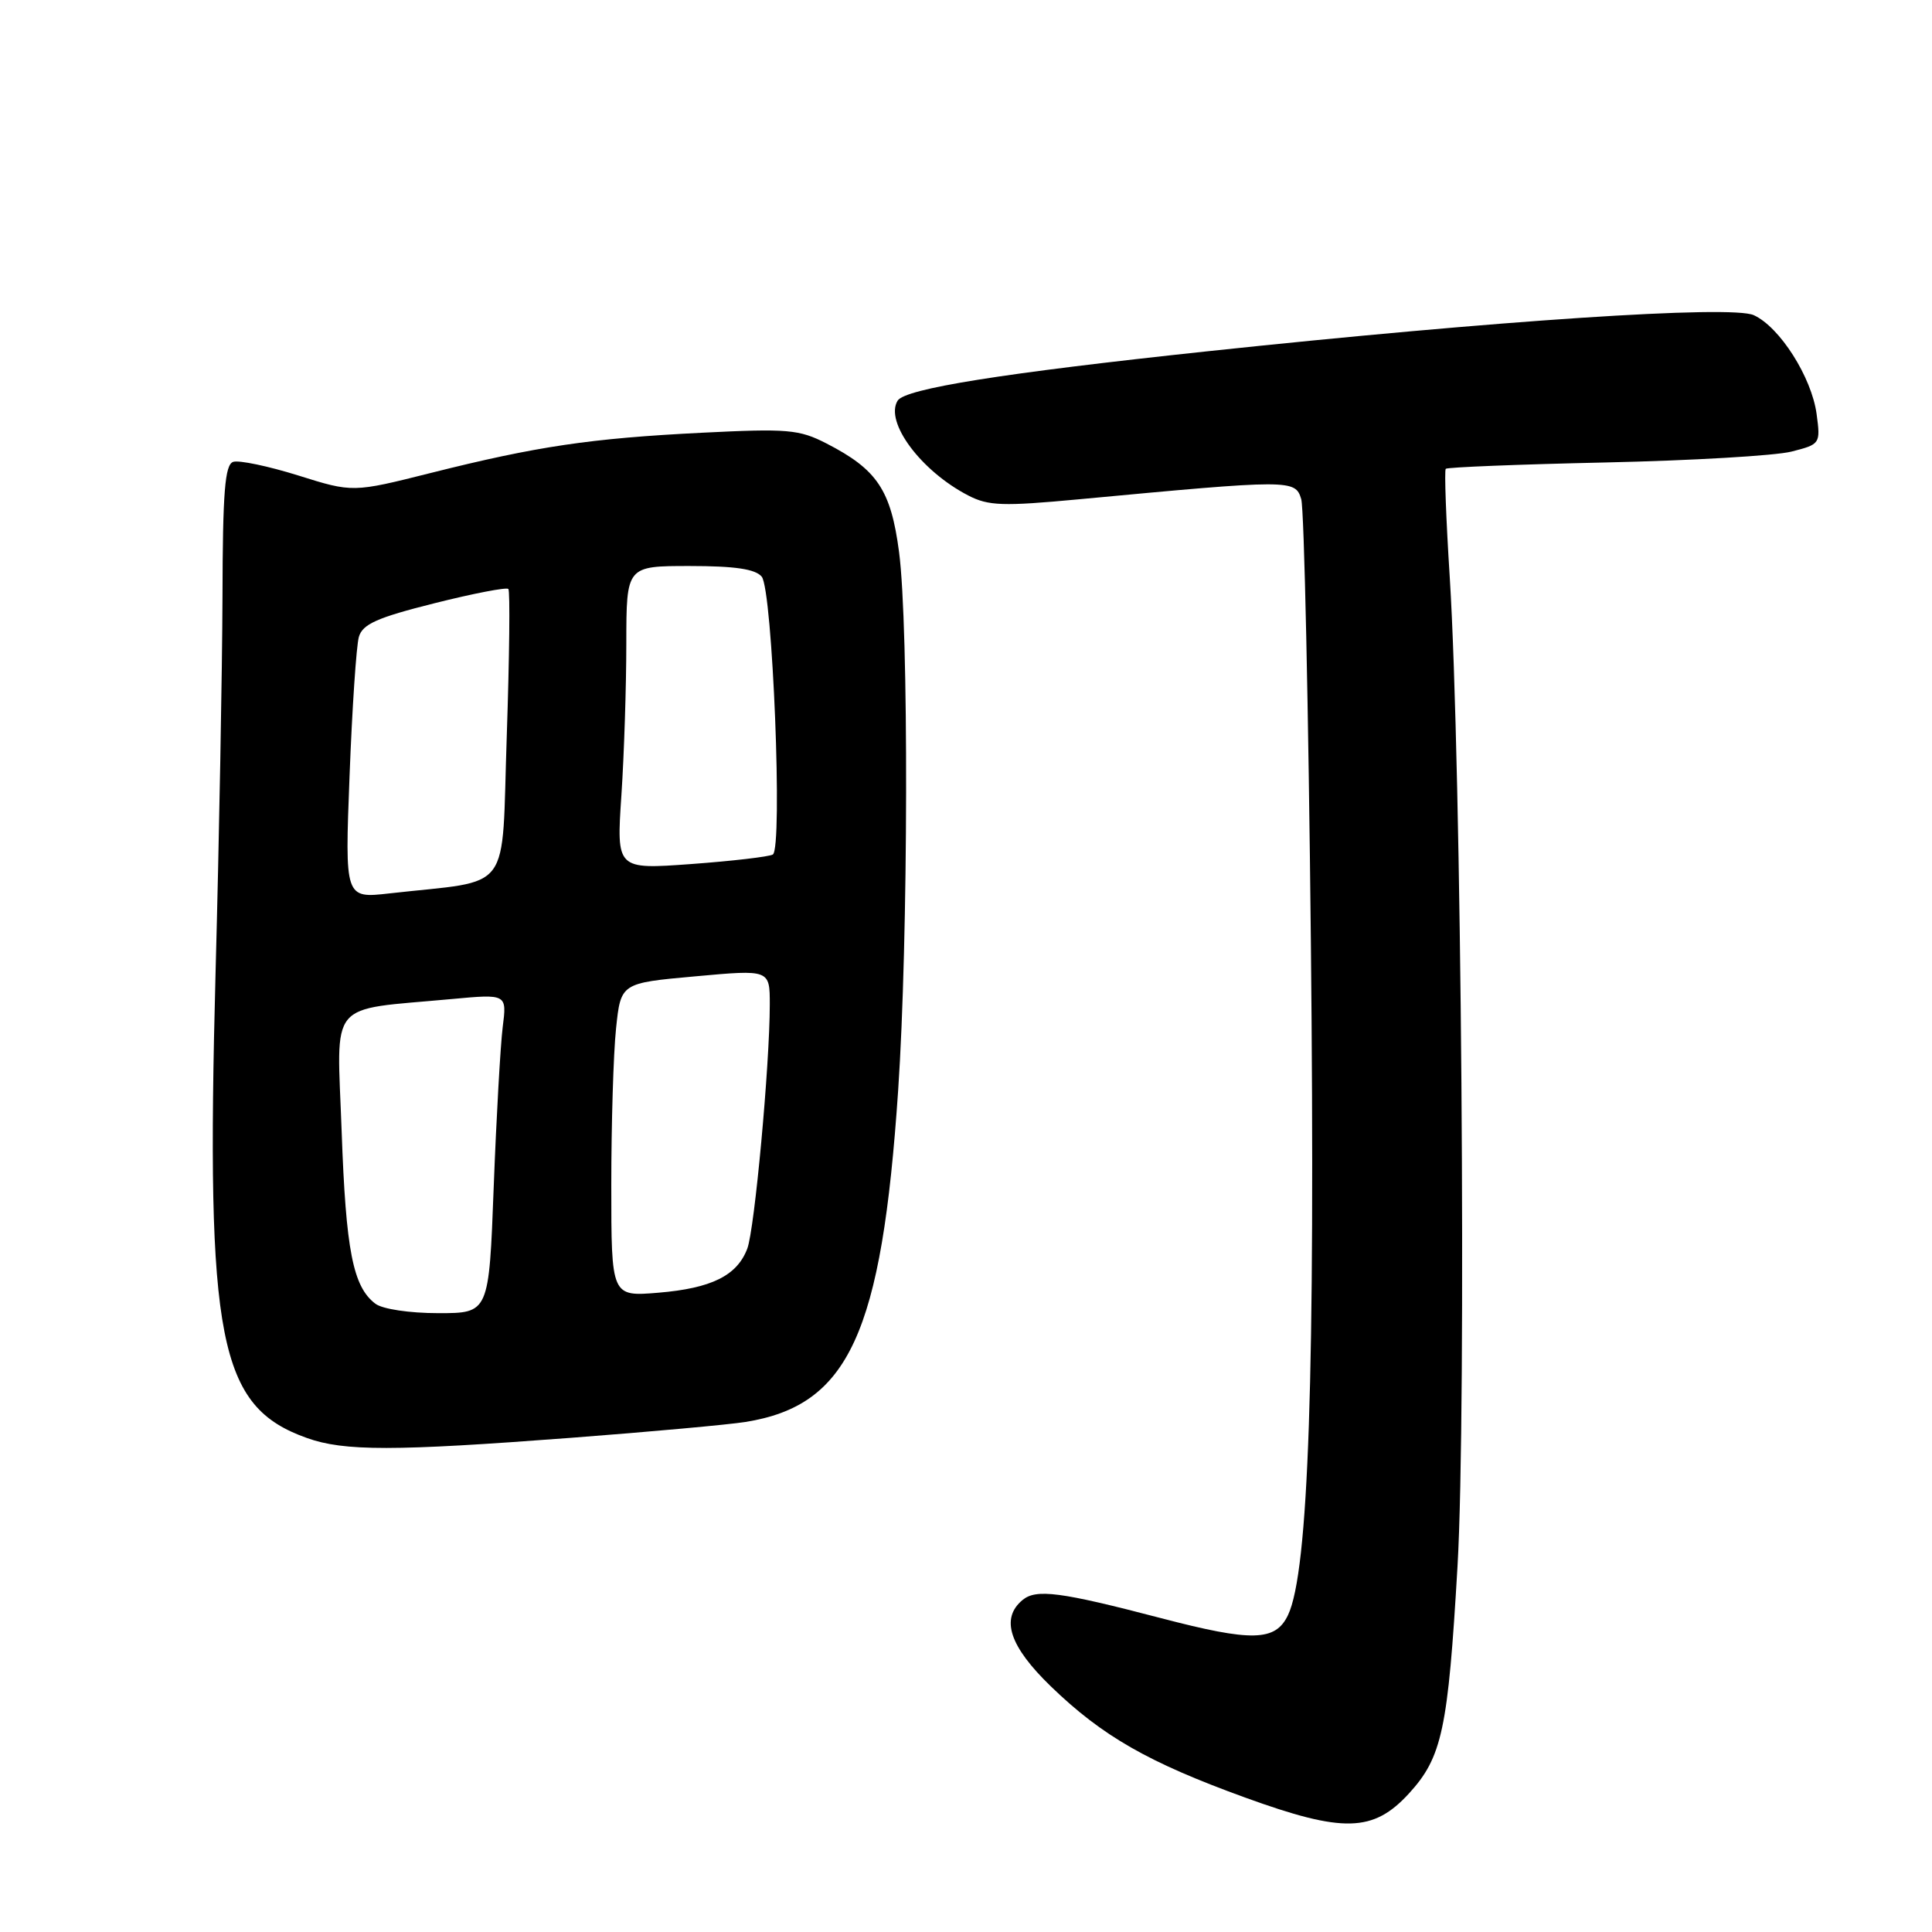 <?xml version="1.0" encoding="UTF-8" standalone="no"?>
<!DOCTYPE svg PUBLIC "-//W3C//DTD SVG 1.1//EN" "http://www.w3.org/Graphics/SVG/1.1/DTD/svg11.dtd" >
<svg xmlns="http://www.w3.org/2000/svg" xmlns:xlink="http://www.w3.org/1999/xlink" version="1.1" viewBox="0 0 256 256">
 <g >
 <path fill="currentColor"
d=" M 186.68 237.66 C 191.09 232.84 191.87 229.20 193.13 207.50 C 194.33 186.93 193.65 101.14 192.10 76.50 C 191.61 68.80 191.37 62.33 191.57 62.12 C 191.77 61.91 201.28 61.53 212.71 61.28 C 224.15 61.03 235.24 60.38 237.37 59.84 C 241.19 58.87 241.24 58.81 240.71 54.86 C 240.05 49.98 235.83 43.33 232.38 41.76 C 229.41 40.41 198.38 42.46 159.87 46.56 C 132.79 49.45 119.93 51.50 118.94 53.09 C 117.20 55.92 122.03 62.41 128.29 65.65 C 130.97 67.04 132.89 67.10 142.94 66.16 C 171.10 63.52 171.63 63.52 172.42 66.14 C 172.81 67.44 173.38 93.92 173.70 125.00 C 174.29 182.23 173.40 208.26 170.67 214.00 C 169.01 217.50 165.91 217.57 153.83 214.41 C 140.48 210.92 137.30 210.51 135.49 212.01 C 132.54 214.46 133.75 218.14 139.25 223.46 C 146.08 230.06 152.15 233.53 165.00 238.19 C 177.98 242.90 181.96 242.80 186.68 237.66 Z  M 75.64 190.52 C 86.16 189.72 96.57 188.77 98.76 188.42 C 112.47 186.23 116.83 176.76 119.01 144.48 C 120.36 124.61 120.43 82.98 119.13 73.15 C 118.05 64.92 116.23 62.21 109.51 58.76 C 105.89 56.90 104.37 56.77 93.01 57.34 C 78.24 58.08 71.13 59.14 57.12 62.66 C 46.74 65.27 46.74 65.27 39.51 63.00 C 35.54 61.76 31.66 60.95 30.90 61.20 C 29.80 61.57 29.51 65.17 29.48 79.08 C 29.45 88.66 29.04 111.13 28.56 129.00 C 27.27 177.69 28.97 186.38 40.66 190.54 C 45.61 192.31 52.17 192.30 75.64 190.52 Z  M 49.74 172.75 C 46.77 170.50 45.83 165.72 45.27 149.90 C 44.64 132.23 43.23 133.92 59.83 132.38 C 67.17 131.70 67.17 131.70 66.61 136.10 C 66.31 138.52 65.77 148.04 65.42 157.25 C 64.79 174.00 64.79 174.00 58.08 174.00 C 54.27 174.00 50.67 173.46 49.74 172.75 Z  M 81.00 157.05 C 81.00 148.93 81.28 139.59 81.63 136.28 C 82.26 130.26 82.26 130.26 92.13 129.37 C 102.00 128.47 102.00 128.47 102.00 133.09 C 102.00 141.07 99.99 162.90 99.02 165.45 C 97.66 169.03 94.29 170.70 87.25 171.29 C 81.00 171.81 81.00 171.81 81.00 157.05 Z  M 46.32 102.78 C 46.66 93.82 47.22 85.55 47.55 84.40 C 48.04 82.70 49.96 81.84 57.54 79.94 C 62.70 78.64 67.11 77.79 67.36 78.04 C 67.60 78.29 67.50 87.05 67.15 97.49 C 66.42 118.81 68.13 116.51 51.60 118.38 C 45.69 119.05 45.69 119.05 46.32 102.78 Z  M 82.34 105.36 C 82.70 99.93 82.99 90.89 82.99 85.25 C 83.00 75.00 83.00 75.00 91.38 75.00 C 97.38 75.00 100.09 75.40 100.93 76.41 C 102.37 78.15 103.74 112.44 102.40 113.23 C 101.91 113.52 97.04 114.09 91.59 114.49 C 81.68 115.21 81.68 115.21 82.34 105.36 Z "/>
</g>
</svg>